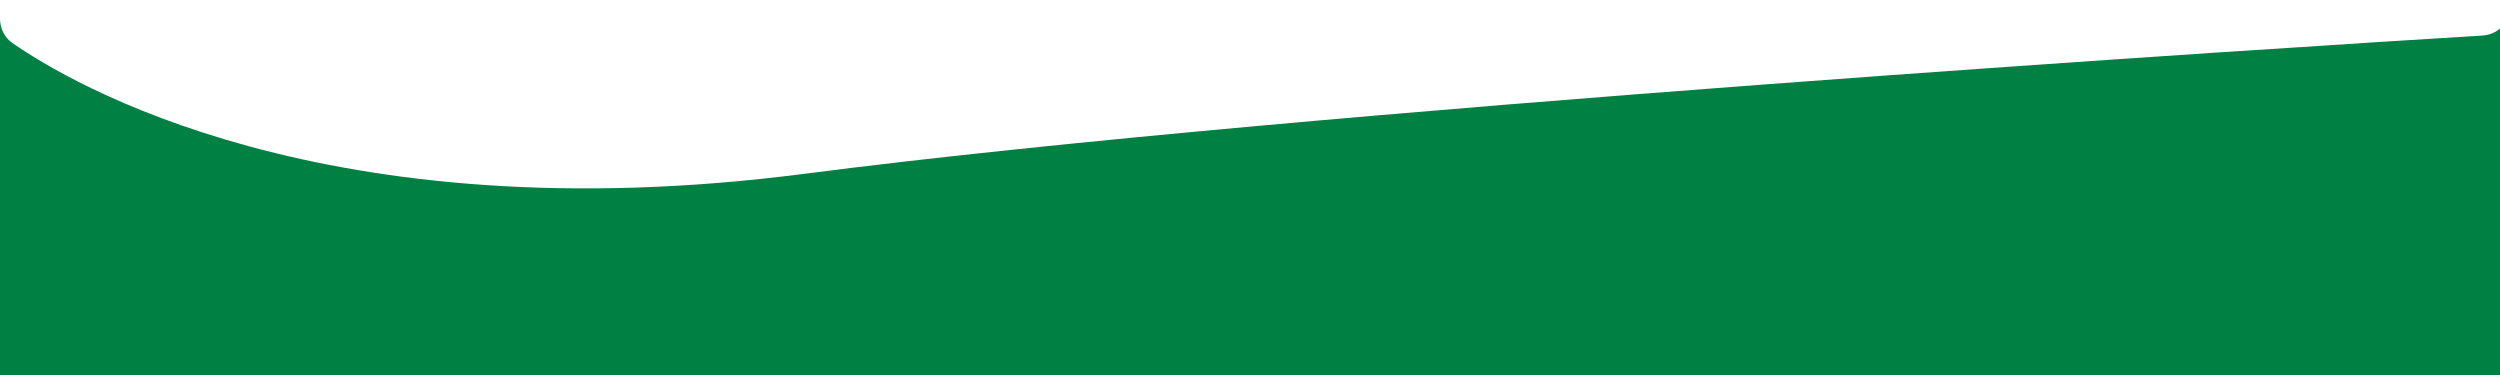 <svg width="1920" height="288" viewBox="0 0 1920 288" fill="none" xmlns="http://www.w3.org/2000/svg">
    <g filter="url(#filter0_d_701_17813)">
        <path d="M0 352C0 365.807 10.834 377 24.641 377C168.22 377 907.084 377 1387 377C1733.96 377 1858.45 377 1903.09 377C1916.89 377 1928 365.807 1928 352V0.5V0.5C1928 12.575 1918.74 22.553 1906.69 23.29C1769.2 31.689 1001.18 79.81 618.065 129.441C249.565 177.178 53.167 59.473 9.447 28.989C3.328 24.722 0 17.68 0 10.221V4.5V352Z" fill="#008042" />
    </g>
    <defs>
        <filter id="filter0_d_701_17813" x="-4" y="0.5" width="1936" height="384.5" filterUnits="userSpaceOnUse" colorInterpolationFilters="sRGB">
            <feFlood floodOpacity="0" result="BackgroundImageFix" />
            <feColorMatrix in="SourceAlpha" type="matrix" values="0 0 0 0 0 0 0 0 0 0 0 0 0 0 0 0 0 0 127 0" result="hardAlpha" />
            <feOffset dy="4" />
            <feGaussianBlur stdDeviation="2" />
            <feComposite in2="hardAlpha" operator="out" />
            <feColorMatrix type="matrix" values="0 0 0 0 0 0 0 0 0 0 0 0 0 0 0 0 0 0 0.4 0" />
            <feBlend mode="normal" in2="BackgroundImageFix" result="effect1_dropShadow_701_17813" />
            <feBlend mode="normal" in="SourceGraphic" in2="effect1_dropShadow_701_17813" result="shape" />
        </filter>
    </defs>
</svg>